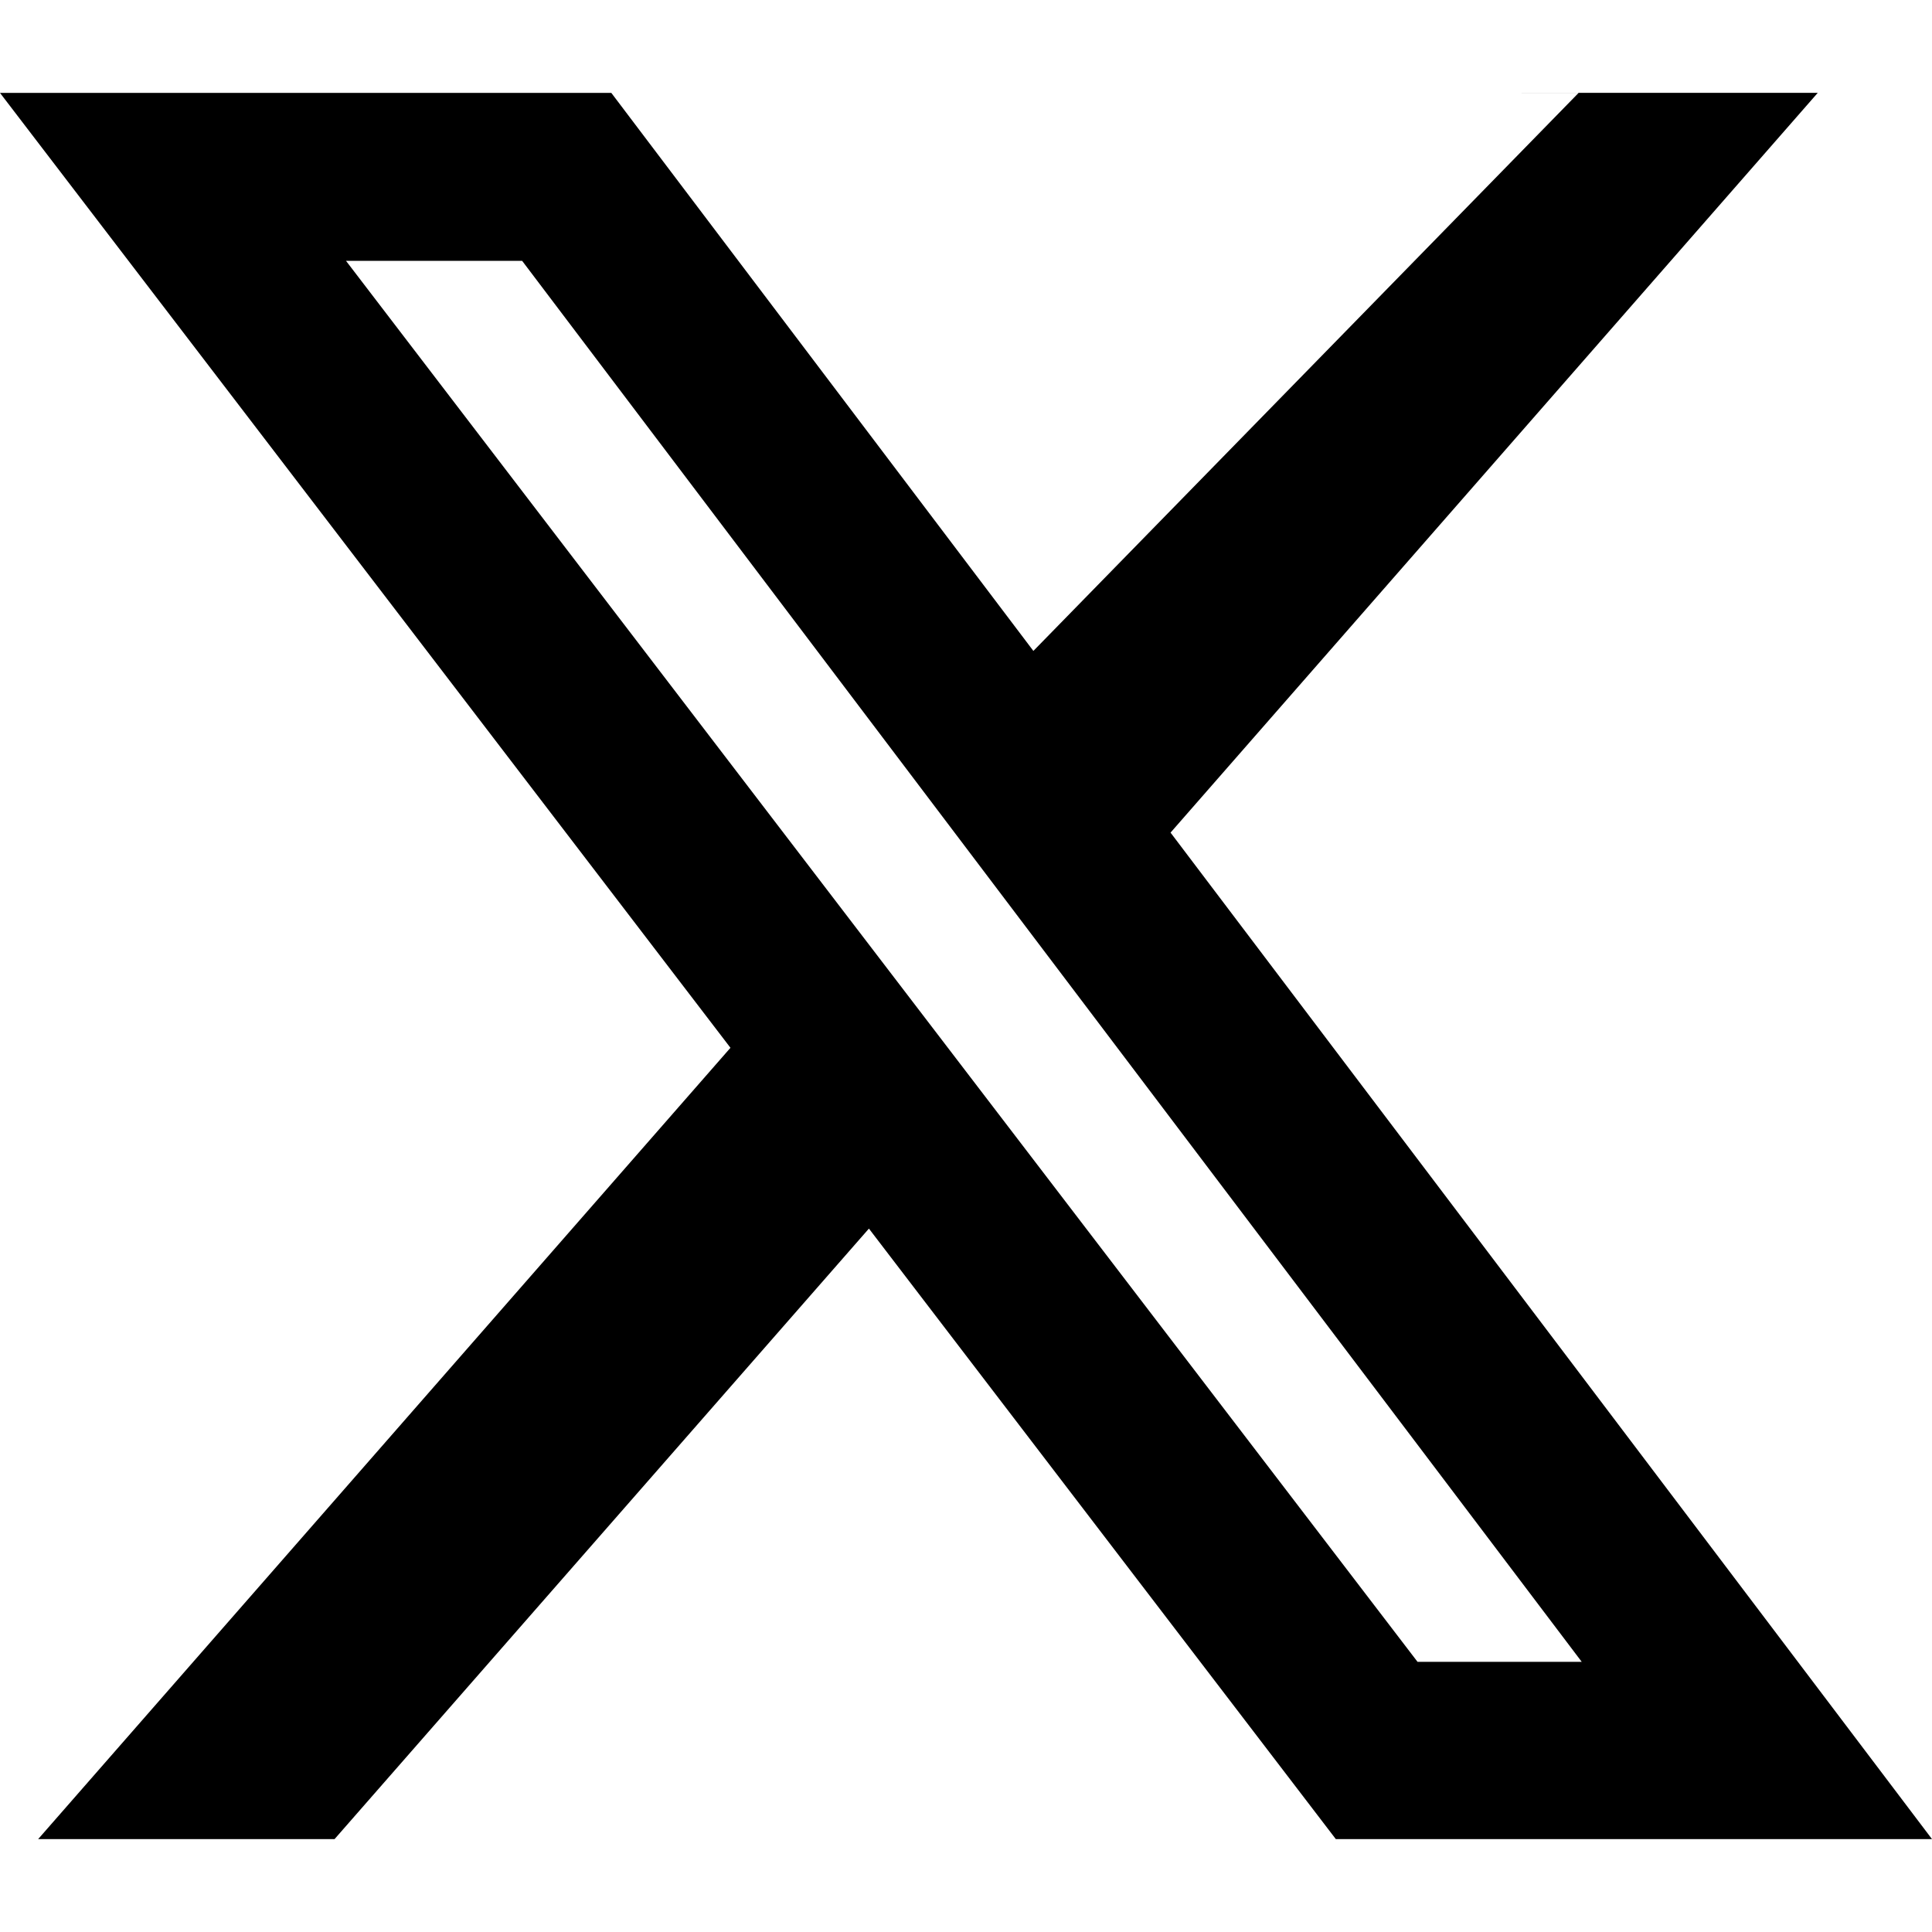 <?xml version="1.0"?>
<svg viewBox="0 0 24 24" xmlns="http://www.w3.org/2000/svg">
  <path d="M18.901 1.153h3.68l-8.04 9.19L24 22.846h-7.406l-5.8-7.584-6.638 7.584H.474l8.6-9.83L0 1.154h7.594l5.243 6.932L19.61 1.154h-.709zM17.61 20.644h2.039L6.486 3.24H4.298L17.61 20.645z" fill="#000"/>
</svg>
